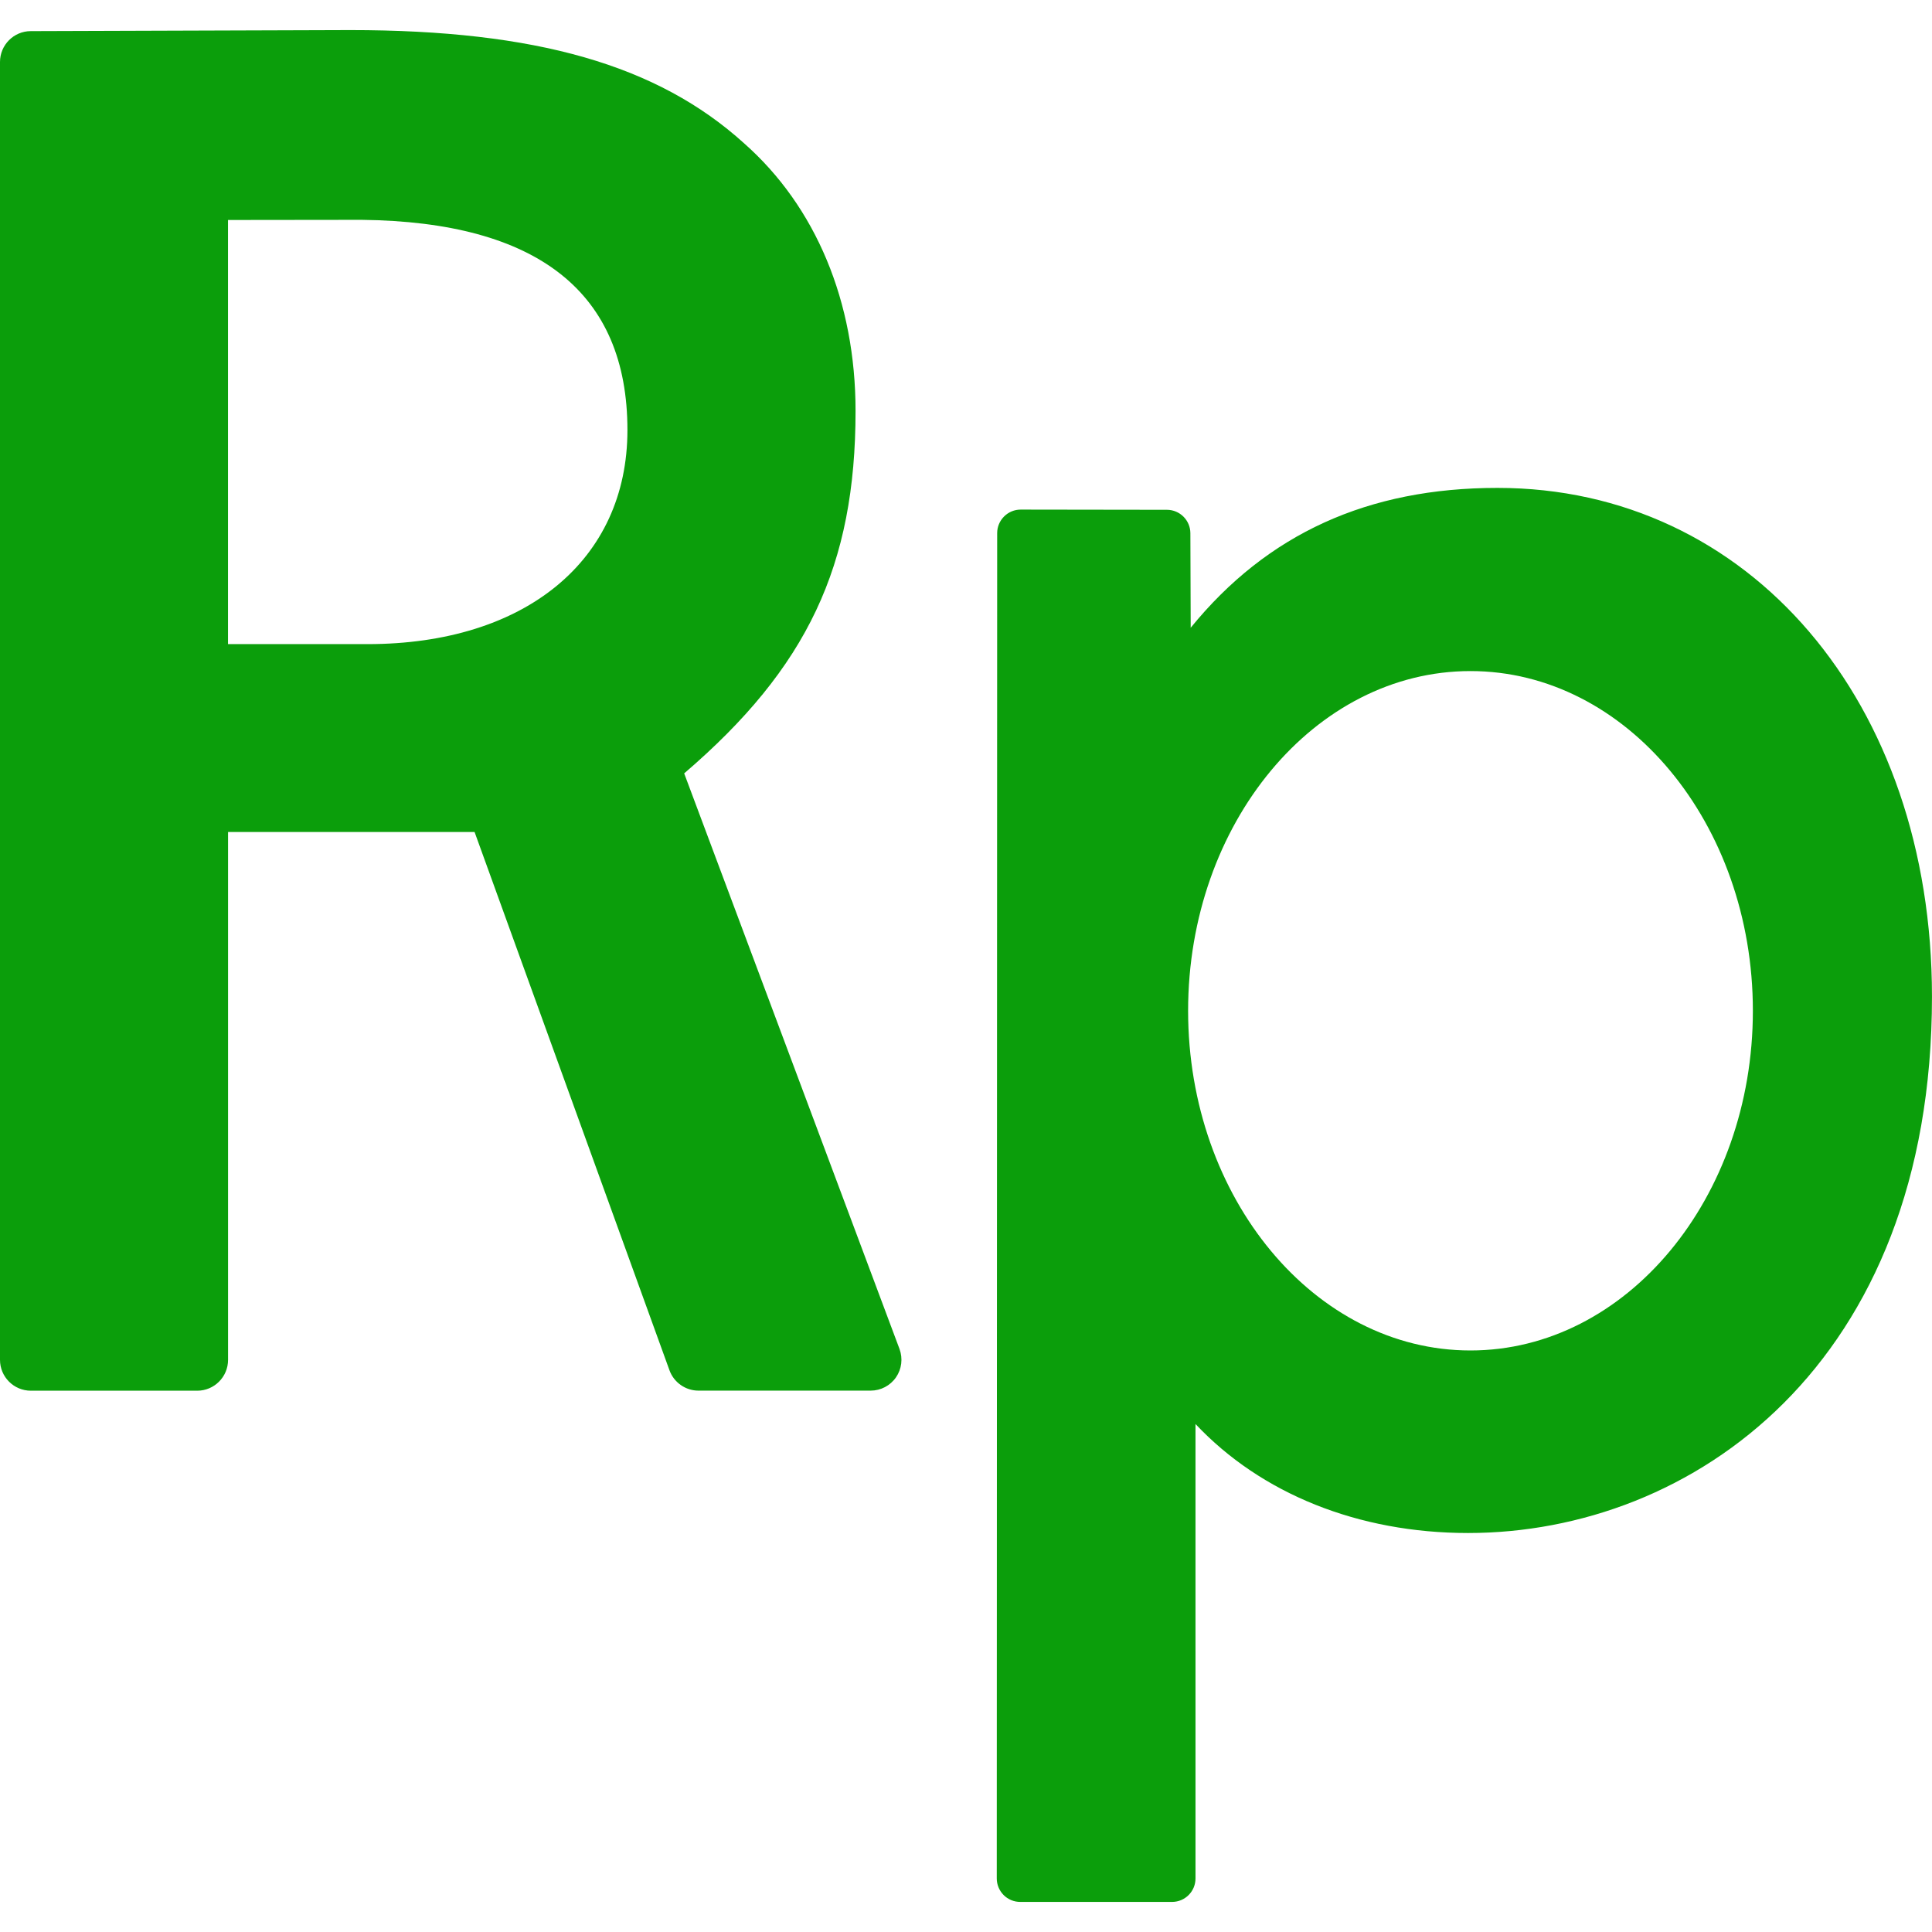 <?xml version="1.0" encoding="iso-8859-1"?>
<!-- Generator: Adobe Illustrator 16.0.0, SVG Export Plug-In . SVG Version: 6.00 Build 0)  -->
<!DOCTYPE svg PUBLIC "-//W3C//DTD SVG 1.1//EN" "http://www.w3.org/Graphics/SVG/1.1/DTD/svg11.dtd">
<svg xmlns="http://www.w3.org/2000/svg" xmlns:xlink="http://www.w3.org/1999/xlink" version="1.1" id="Capa_1" x="0px" y="0px" width="512px" height="512px" viewBox="0 0 73.99 73.99" style="enable-background:new 0 0 73.99 73.99;" xml:space="preserve">
<g>
	<g>
		<path d="M57.35,18.685c-4.961,0-8.818,1.755-11.75,5.356l-0.012-3.621c-0.001-0.492-0.402-0.895-0.896-0.896l-5.602-0.008    c-0.24,0-0.465,0.093-0.636,0.263c-0.17,0.17-0.265,0.396-0.265,0.636l-0.016,51.524c0,0.238,0.094,0.464,0.264,0.637    c0.17,0.169,0.396,0.262,0.636,0.262h5.813c0.496,0,0.898-0.402,0.898-0.898V54.536c2.511,2.669,6.236,4.174,10.439,4.174    c8.557,0,17.766-6.428,17.766-20.542C73.989,26.879,66.992,18.685,57.35,18.685z M56.314,51.719    c-5.963,0-10.813-5.836-10.813-13.01c0-7.173,4.851-13.009,10.813-13.009c5.965,0,10.816,5.836,10.816,13.009    C67.131,45.883,62.279,51.719,56.314,51.719z" fill="#0b9e0b"/>
		<path d="M26.202,29.618c4.718-4.043,6.563-7.963,6.563-13.88c0-4.181-1.519-7.823-4.271-10.252    c-3.313-2.998-7.965-4.334-15.084-4.334L1.176,1.192C0.528,1.193,0,1.723,0,2.373v49.706c0,0.651,0.53,1.181,1.181,1.181h6.373    c0.65,0,1.18-0.529,1.18-1.181V31.864h9.441l7.464,20.614c0.169,0.467,0.615,0.779,1.11,0.779h6.594    c0.386,0,0.749-0.188,0.971-0.509c0.218-0.315,0.269-0.721,0.135-1.085L26.202,29.618z M24.029,16.471    c0,4.979-3.908,8.197-9.956,8.197H8.732V8.425l5.117-0.006C20.604,8.494,24.029,11.203,24.029,16.471z" fill="#0b9e0b"/>
	</g>
</g>
<g>
</g>
<g>
</g>
<g>
</g>
<g>
</g>
<g>
</g>
<g>
</g>
<g>
</g>
<g>
</g>
<g>
</g>
<g>
</g>
<g>
</g>
<g>
</g>
<g>
</g>
<g>
</g>
<g>
</g>
</svg>
